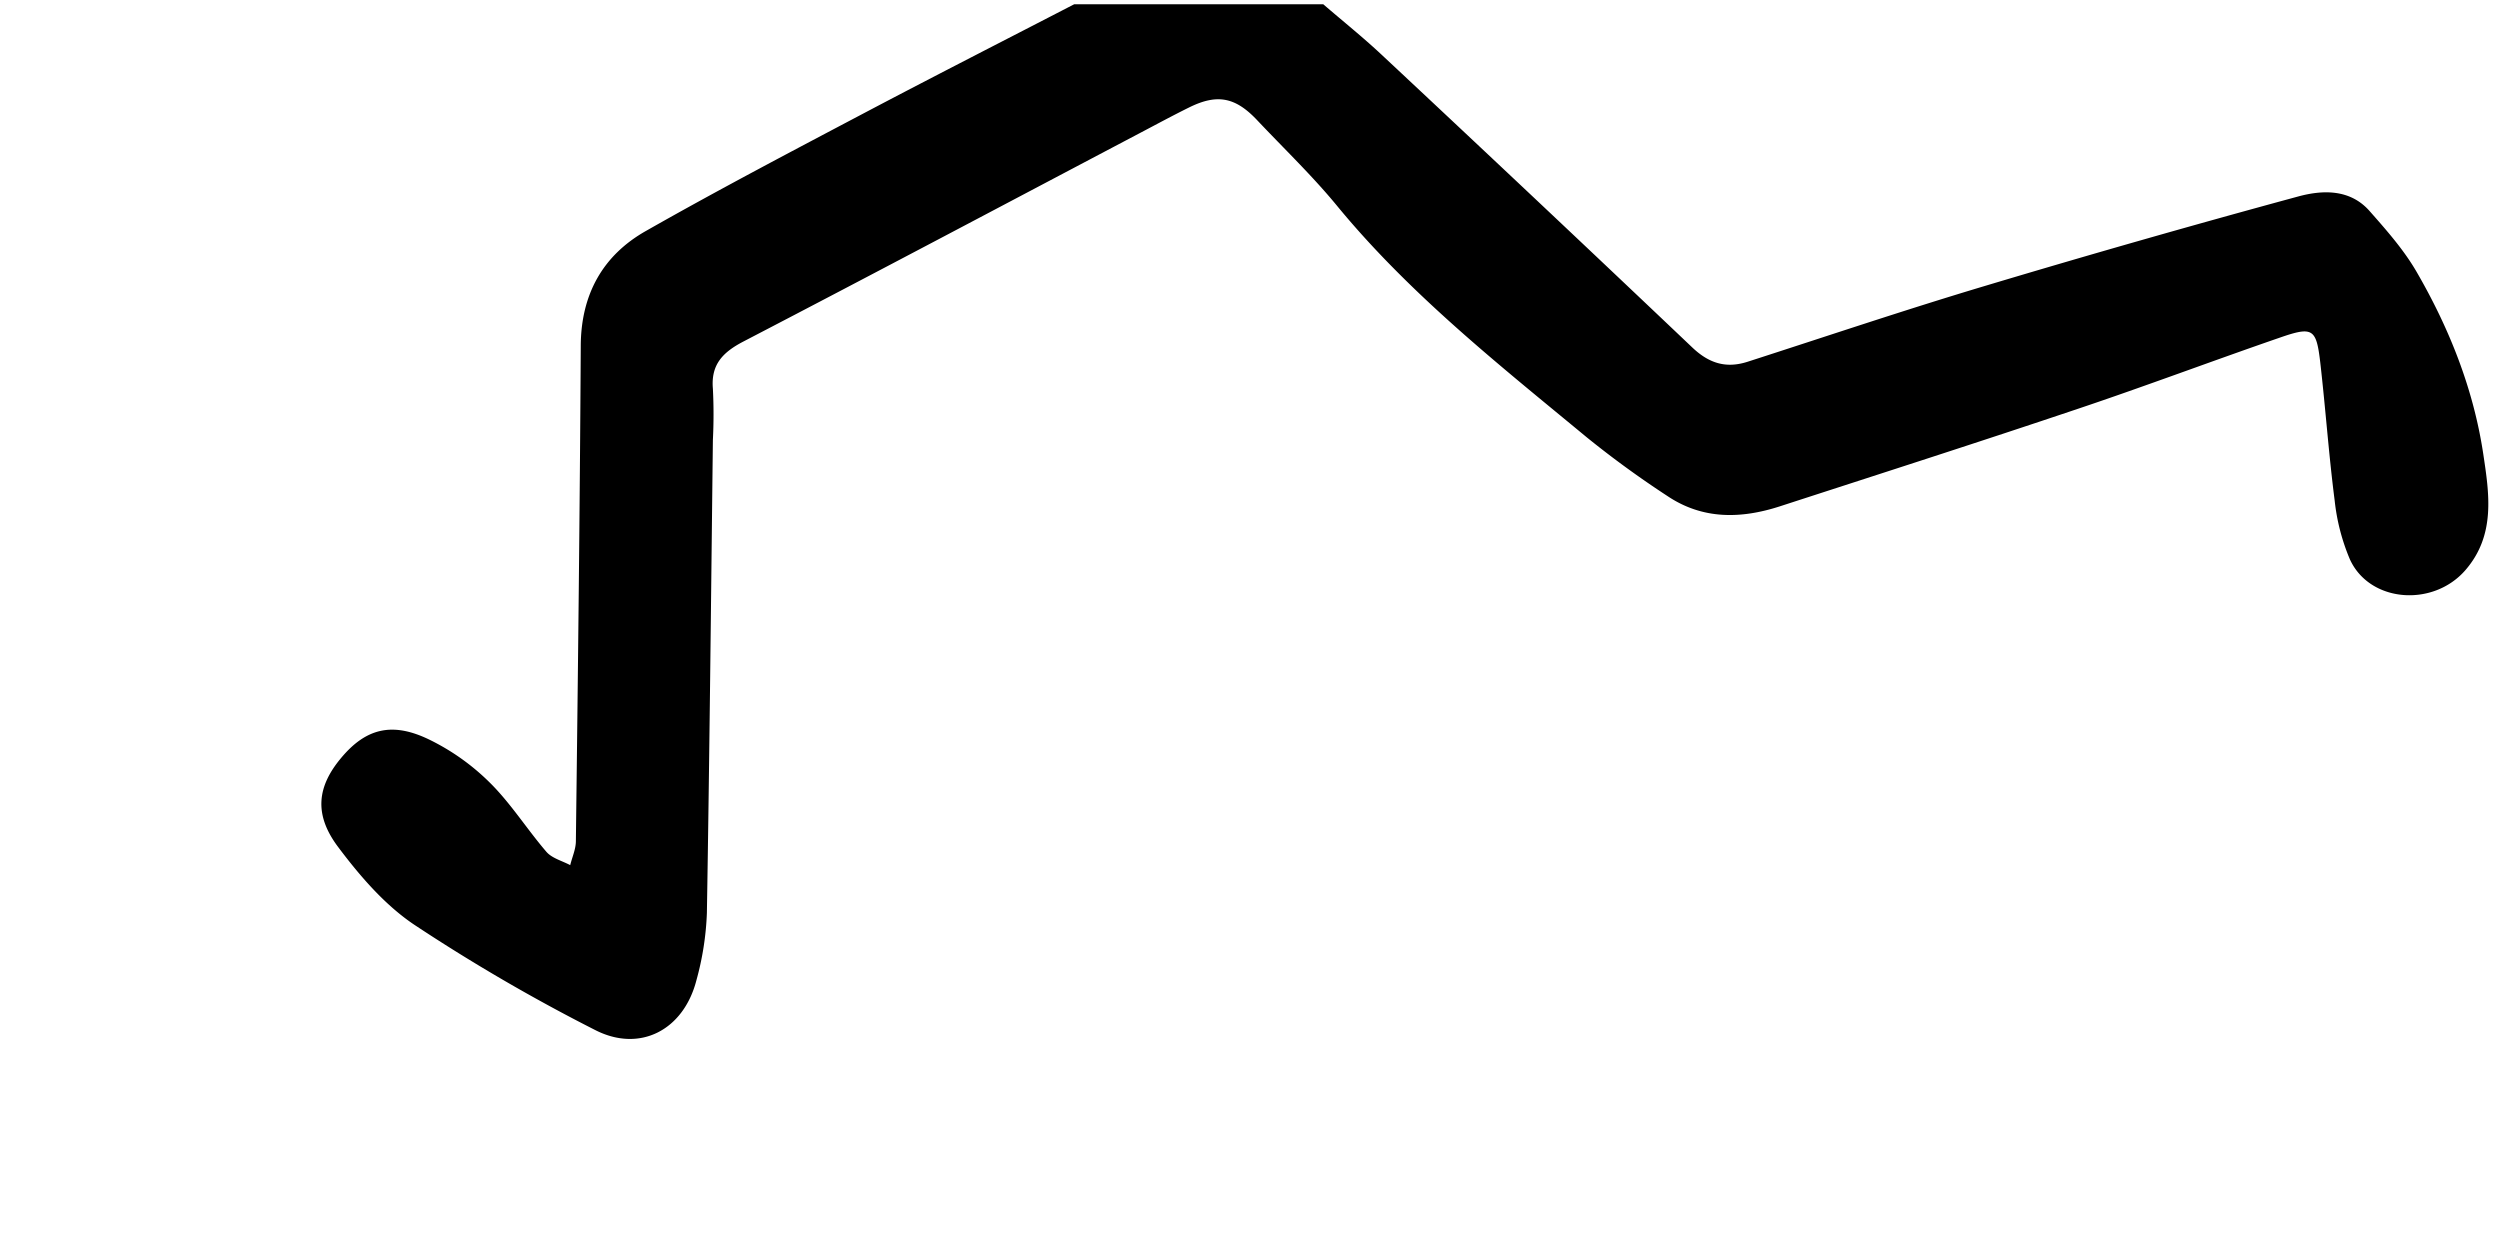 <svg xmlns="http://www.w3.org/2000/svg" viewBox="0 0 512 256"><defs><style>.cls-1{fill:none;}</style></defs><g id="Layer_2" data-name="Layer 2"><g id="Layer_1-2" data-name="Layer 1"><path d="M220,.87C206,8.11,192,15.25,178,22.62c-15.3,8.08-30.64,16.11-45.68,24.66-8.86,5-13.33,13-13.38,23.54-.19,33.8-.58,67.61-1,101.42,0,1.65-.76,3.29-1.16,4.94-1.65-.88-3.72-1.4-4.87-2.72-4-4.65-7.34-10-11.69-14.27a46.51,46.51,0,0,0-12.47-8.8c-7.57-3.62-12.88-2.12-17.84,3.78s-5.68,11.6-.68,18.27c4.44,5.92,9.55,11.88,15.62,15.95a371.76,371.76,0,0,0,37,21.54c9.23,4.74,18.15,0,20.77-10.15A59.66,59.66,0,0,0,144.77,187c.54-32.3.85-64.6,1.23-96.9A104.85,104.85,0,0,0,146,79.62c-.43-4.93,2-7.44,6.14-9.62,27.16-14.12,54.21-28.47,81.29-42.74,3.39-1.78,6.76-3.61,10.19-5.3,5.7-2.79,9.4-2.05,13.83,2.64,5.48,5.81,11.28,11.36,16.34,17.51,14.93,18.16,33.24,32.62,51.2,47.47a200.75,200.75,0,0,0,16.49,12c7.19,4.83,15,4.71,23,2.13,20.39-6.62,40.8-13.16,61.12-20,13.85-4.65,27.54-9.81,41.36-14.58,6.7-2.32,7.42-1.84,8.23,5.11,1.08,9.41,1.74,18.87,2.95,28.27a42.35,42.35,0,0,0,3.1,12c4,8.88,17,9.92,23.66,2.27,6.25-7.2,4.89-15.68,3.67-23.82-2-13.28-6.93-25.68-13.63-37.25-2.63-4.55-6.22-8.61-9.72-12.57-4-4.46-9.58-4.24-14.49-2.92Q438.4,49,406.38,58.6c-16.24,4.86-32.31,10.28-48.45,15.48-4.43,1.43-7.93.33-11.33-2.9Q314.92,41.09,283,11.25c-3.85-3.61-8-6.93-12-10.38Z"/><rect class="cls-1" width="512" height="256" transform="translate(512 256) rotate(180)"/></g></g></svg>